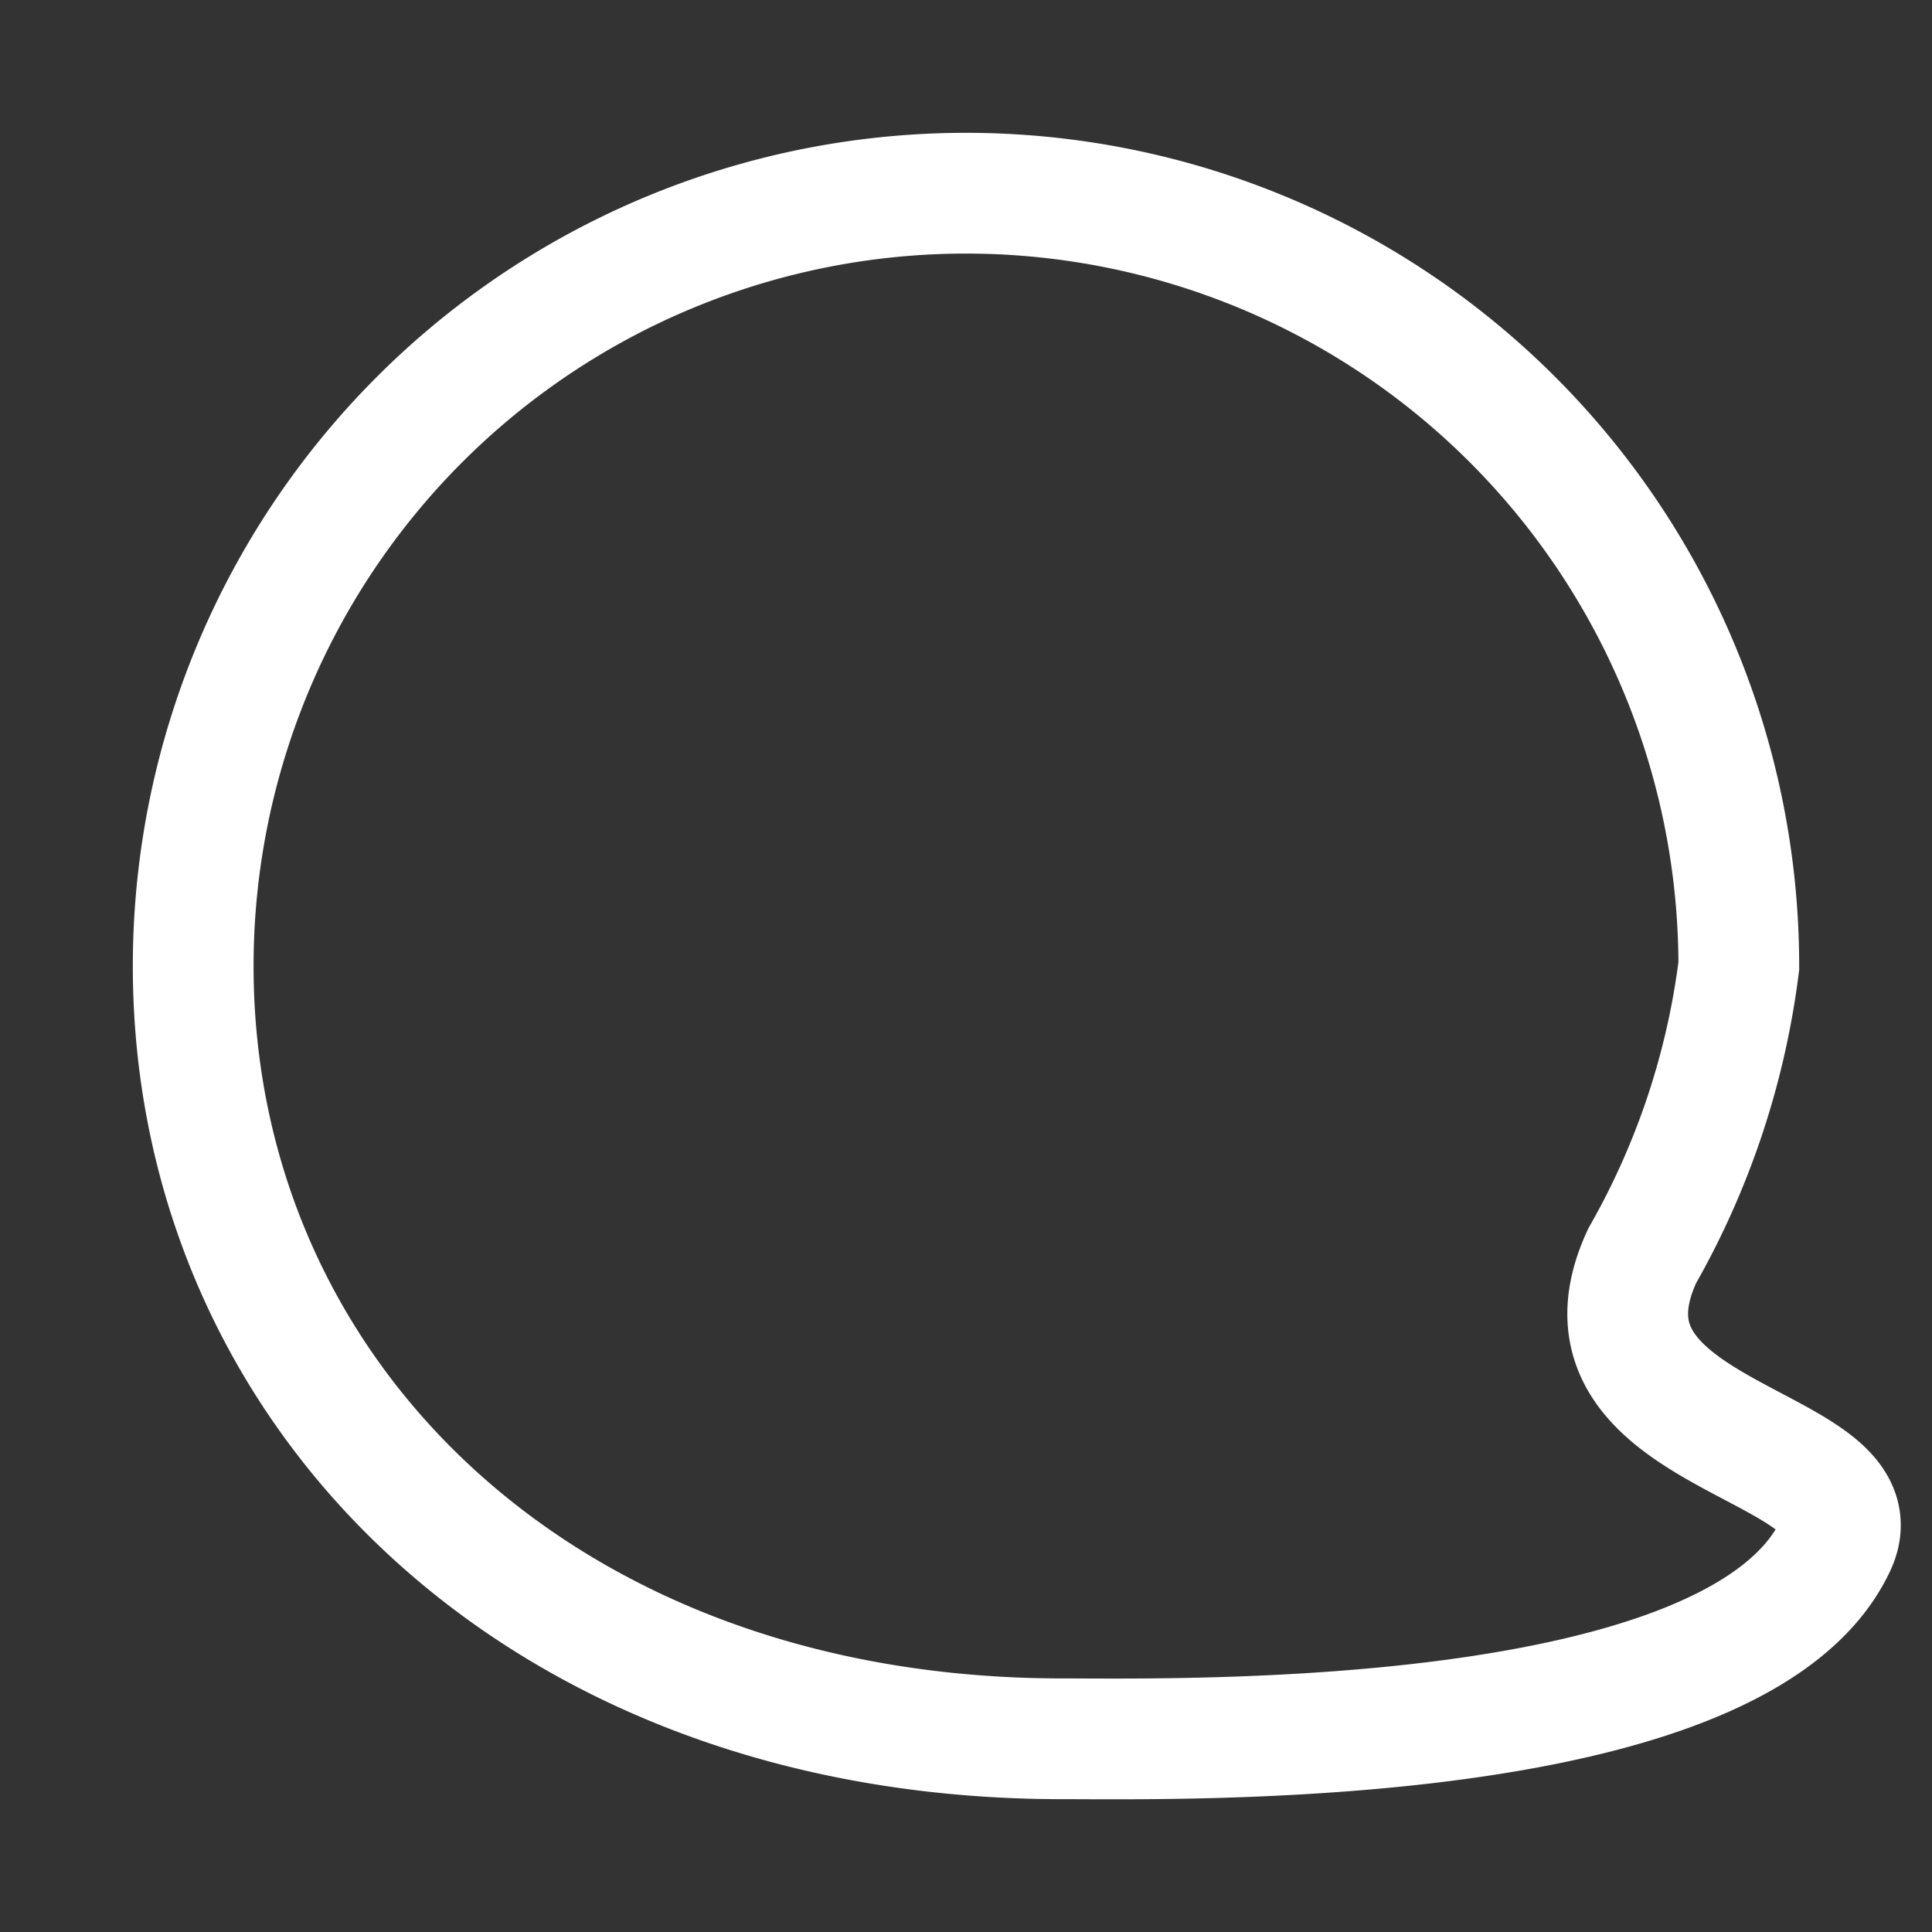 <!DOCTYPE svg PUBLIC "-//W3C//DTD SVG 1.1//EN" "http://www.w3.org/Graphics/SVG/1.1/DTD/svg11.dtd">
<!-- Uploaded to: SVG Repo, www.svgrepo.com, Transformed by: SVG Repo Mixer Tools -->
<svg width="800px" height="800px" viewBox="0 0 24 24" id="message_bubble_empty" data-name="message bubble empty" xmlns="http://www.w3.org/2000/svg" fill="#000000">
<rect x="0" y="0" width="24" height="24" fill="#333333" stroke="none"/>
<g id="SVGRepo_bgCarrier" stroke-width="0"/>
<g id="SVGRepo_tracerCarrier" stroke-linecap="round" stroke-linejoin="round"/>
<g id="SVGRepo_iconCarrier"> <rect id="Rectangle" width="24" height="24" fill="none"/> <path id="Oval_3" data-name="Oval 3" d="M10.8,19.2c1.462,0,8.4.152,9.6-2.4.607-1.291-3.47-1.292-2.4-3.6a9.714,9.714,0,0,0,1.2-3.6A9.6,9.6,0,1,0,0,9.6C0,14.9,4.3,19.2,10.8,19.2Z" transform="translate(2.4 2.4)" fill="none" stroke="#ffffff" stroke-miterlimit="10" stroke-width="1.5"/> </g>
</svg>